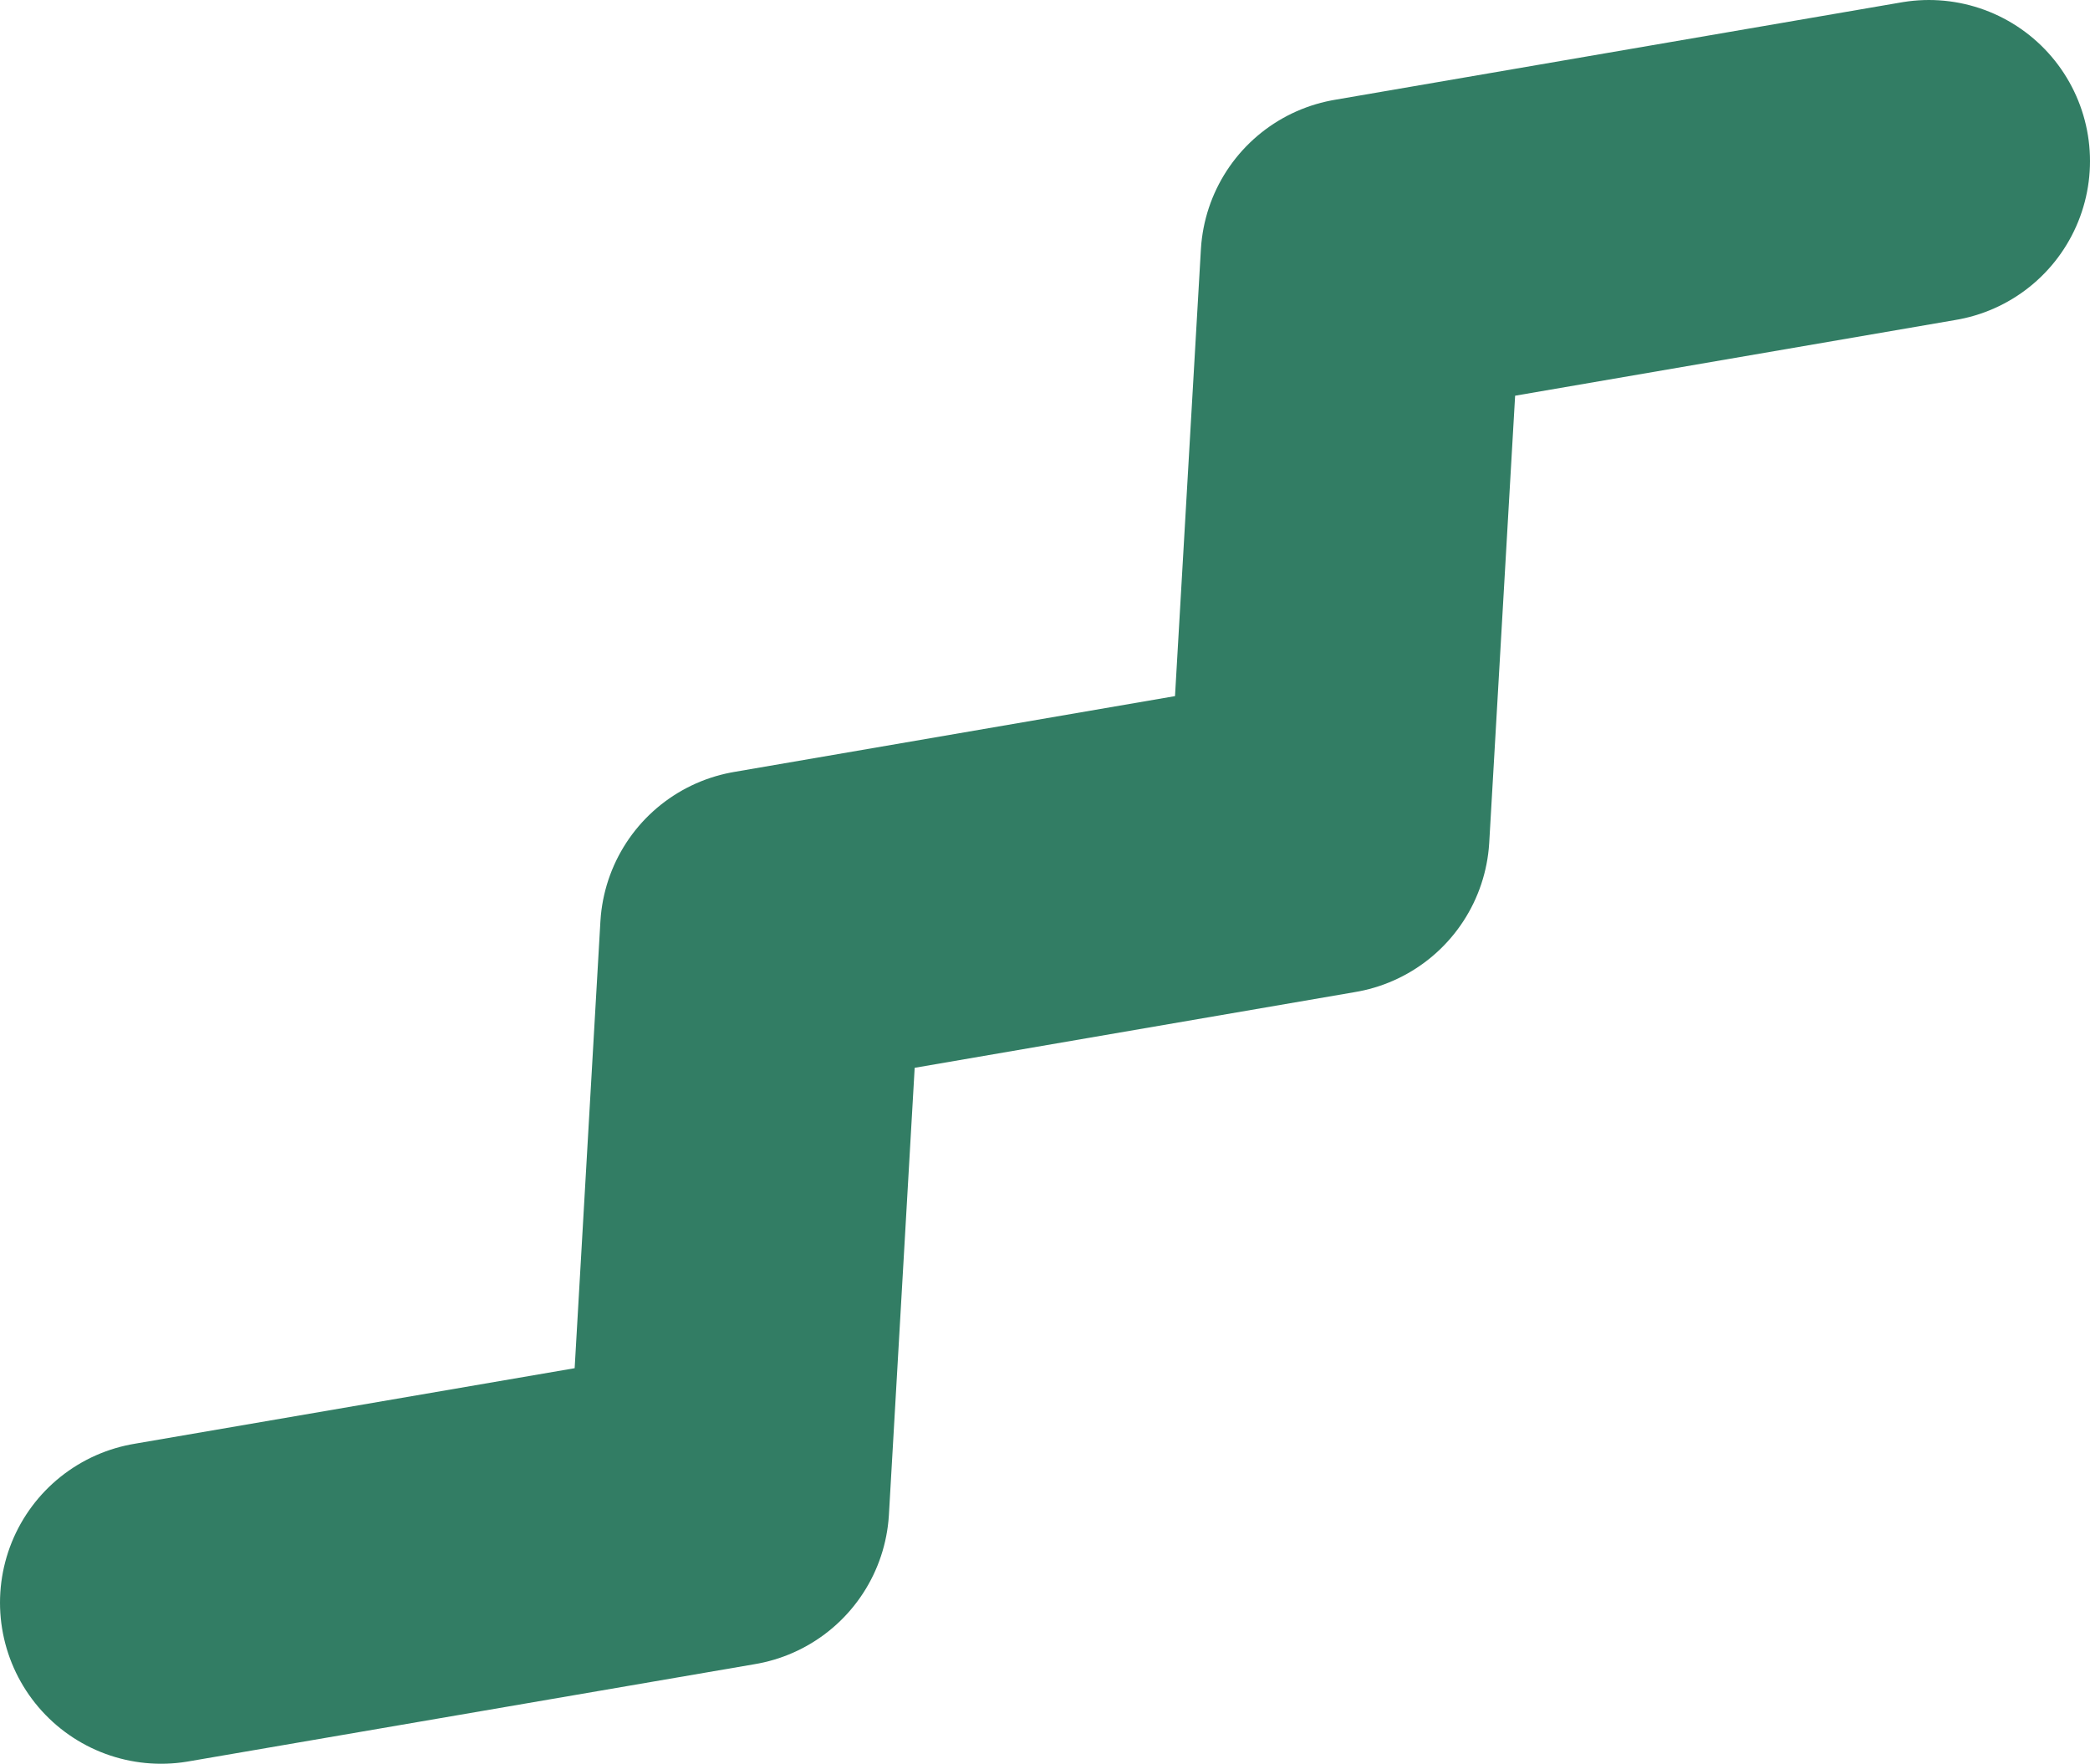 <?xml version="1.0" encoding="UTF-8"?>
<svg id="_レイヤー_2" data-name="レイヤー 2" xmlns="http://www.w3.org/2000/svg" viewBox="0 0 116.77 98.54">
  <defs>
    <style>
      .cls-1 {
        fill: none;
        stroke: #327d64;
        stroke-linecap: round;
        stroke-linejoin: round;
        stroke-width: 18px;
      }
    </style>
  </defs>
  <g id="img">
    <polyline class="cls-1" points="9 89.54 40.68 84.1 42.53 52 74.22 46.55 76.08 14.45 107.77 9"/>
  </g>
</svg>